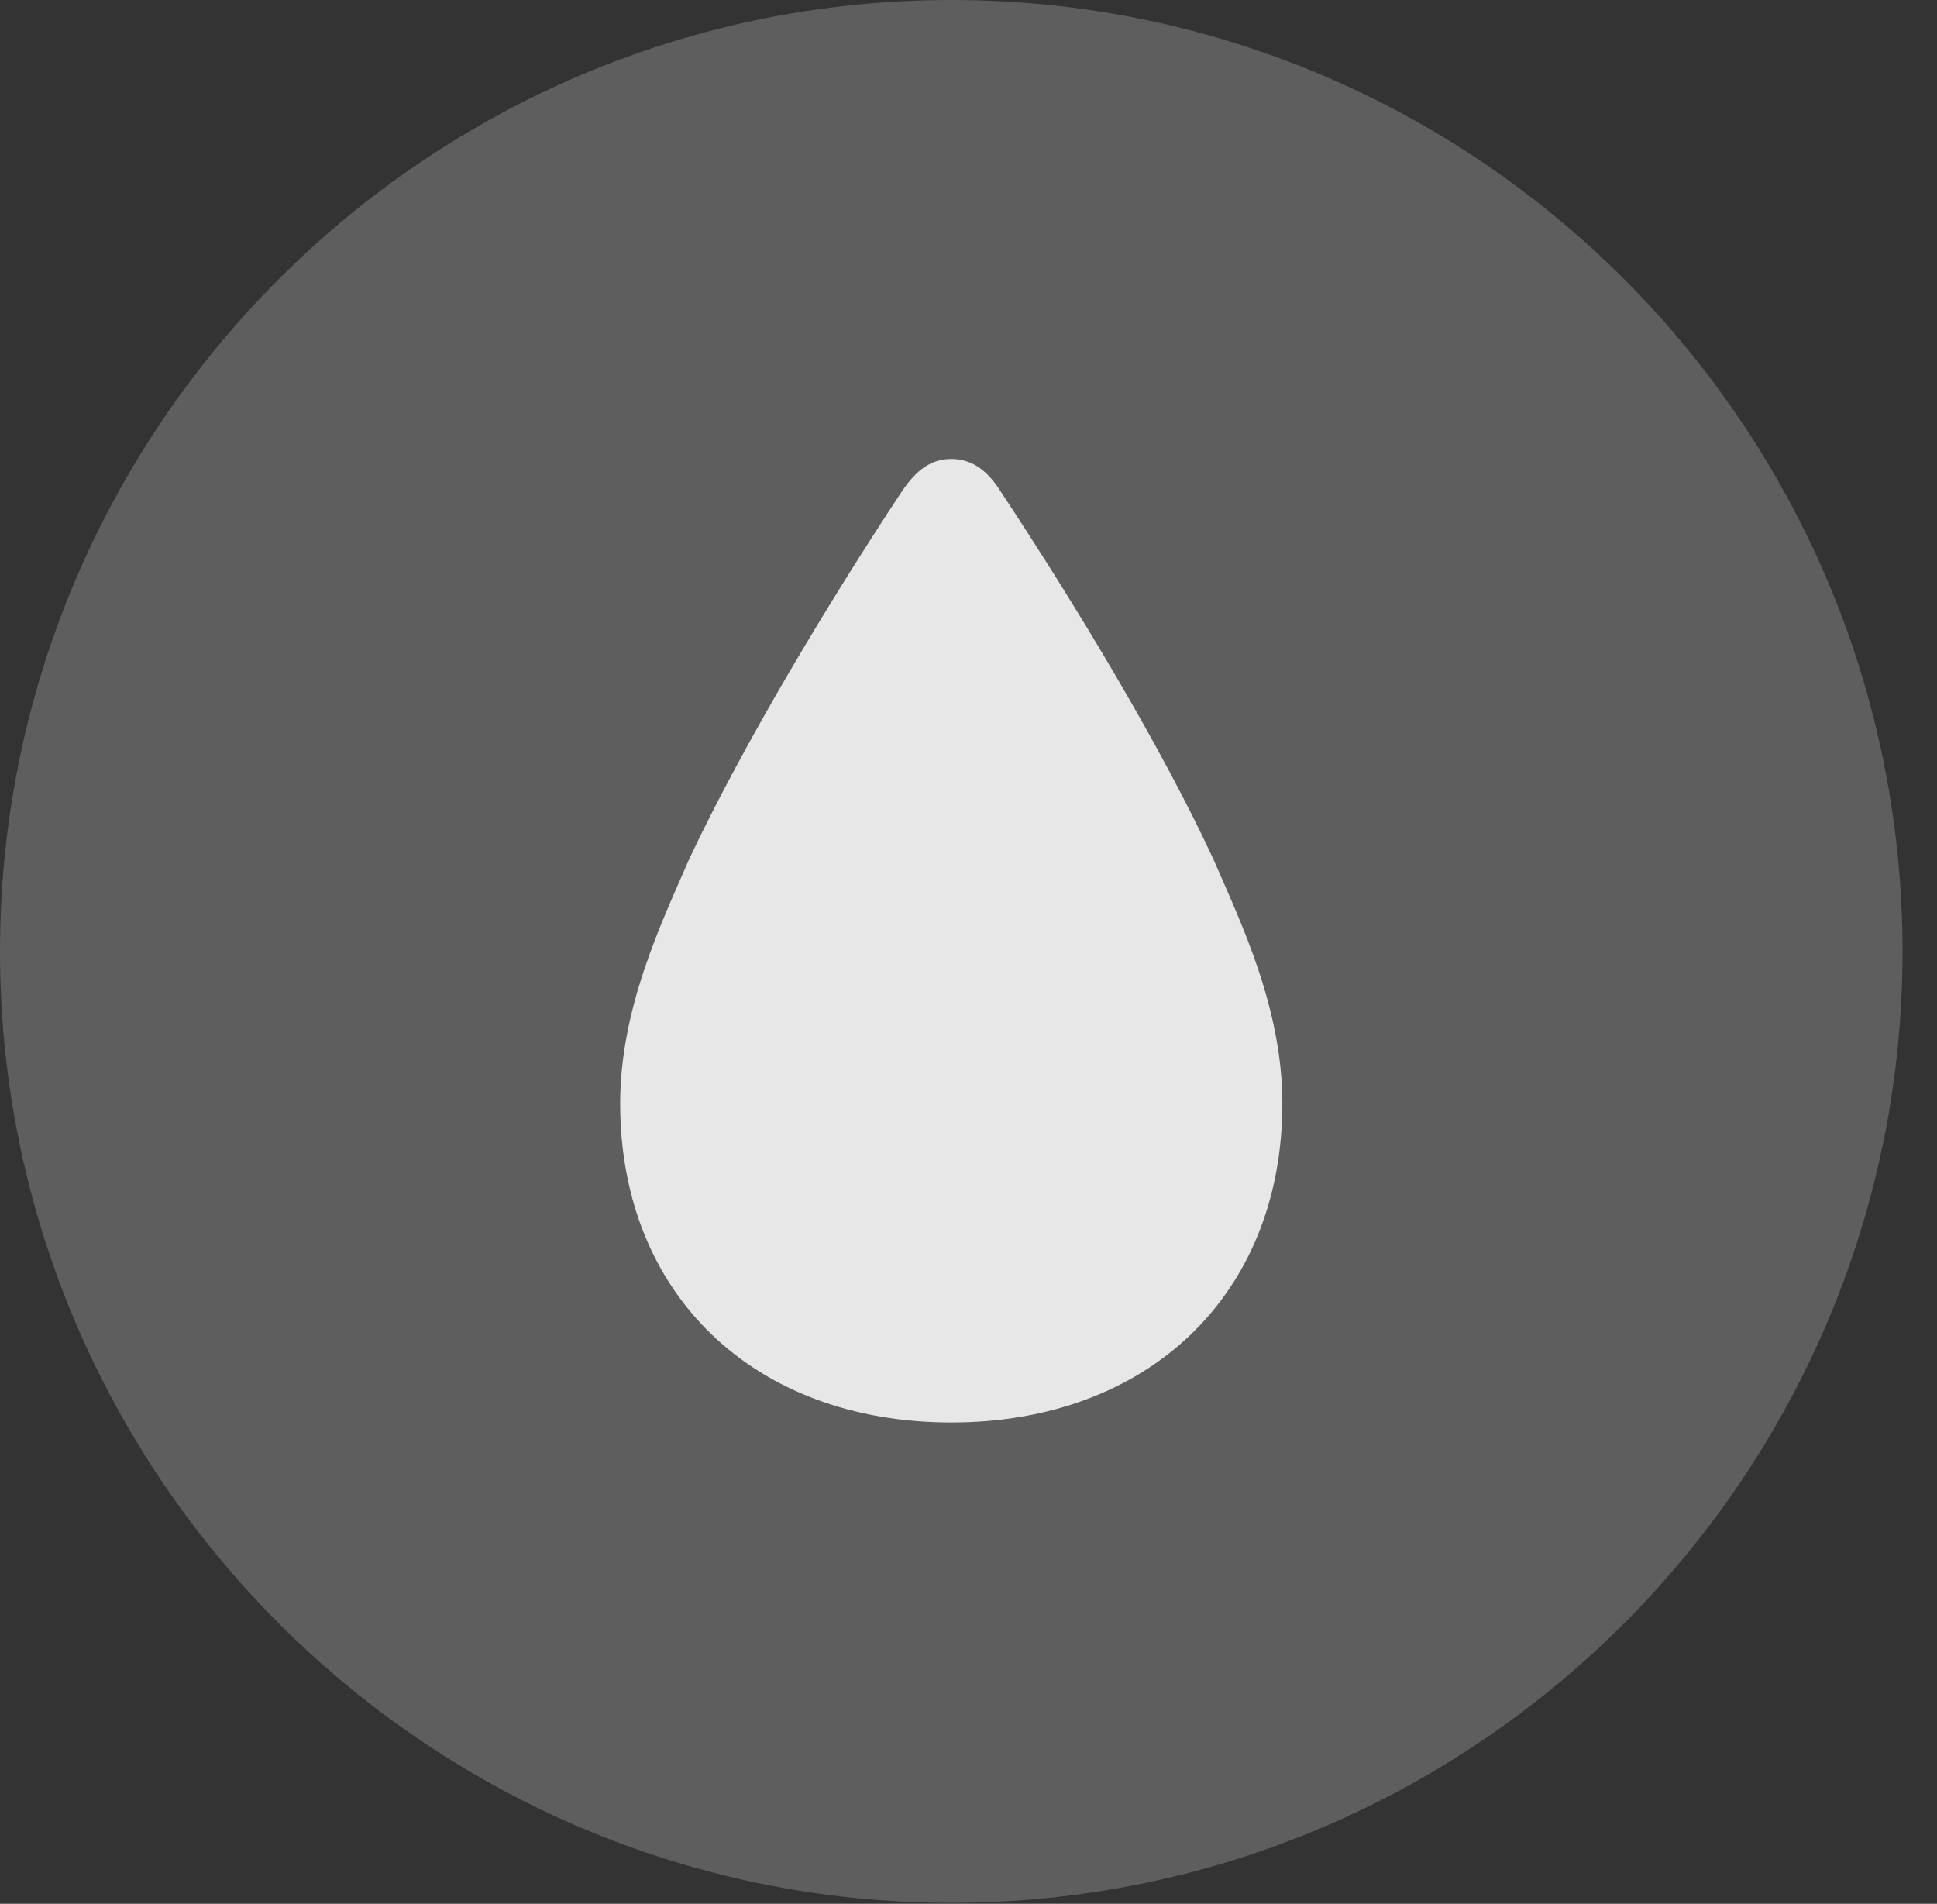 <?xml version="1.0" encoding="UTF-8"?>
<!--Generator: Apple Native CoreSVG 341-->
<!DOCTYPE svg
PUBLIC "-//W3C//DTD SVG 1.1//EN"
       "http://www.w3.org/Graphics/SVG/1.1/DTD/svg11.dtd">
<svg version="1.1" xmlns="http://www.w3.org/2000/svg" xmlns:xlink="http://www.w3.org/1999/xlink" viewBox="0 0 20.283 19.932">
 <rect x="0" y="0" width="20.283" height="19.932" fill="#333333" stroke="none"/>
 <g>
  <rect height="19.932" opacity="0" width="20.283" x="0" y="0"/>
  <path d="M9.961 19.922C15.459 19.922 19.922 15.449 19.922 9.961C19.922 4.463 15.459 0 9.961 0C4.473 0 0 4.463 0 9.961C0 15.449 4.473 19.922 9.961 19.922Z" fill="white" fill-opacity="0.212"/>
  <path d="M9.961 14.893C7.9 14.893 6.494 13.555 6.494 11.553C6.494 10.557 6.924 9.668 7.217 8.994C7.773 7.812 8.662 6.328 9.443 5.146C9.6 4.912 9.756 4.805 9.961 4.805C10.166 4.805 10.332 4.912 10.479 5.146C11.26 6.328 12.158 7.812 12.705 8.994C12.998 9.668 13.428 10.557 13.428 11.553C13.428 13.555 12.021 14.893 9.961 14.893Z" fill="white" fill-opacity="0.85"/>
 </g>
</svg>
